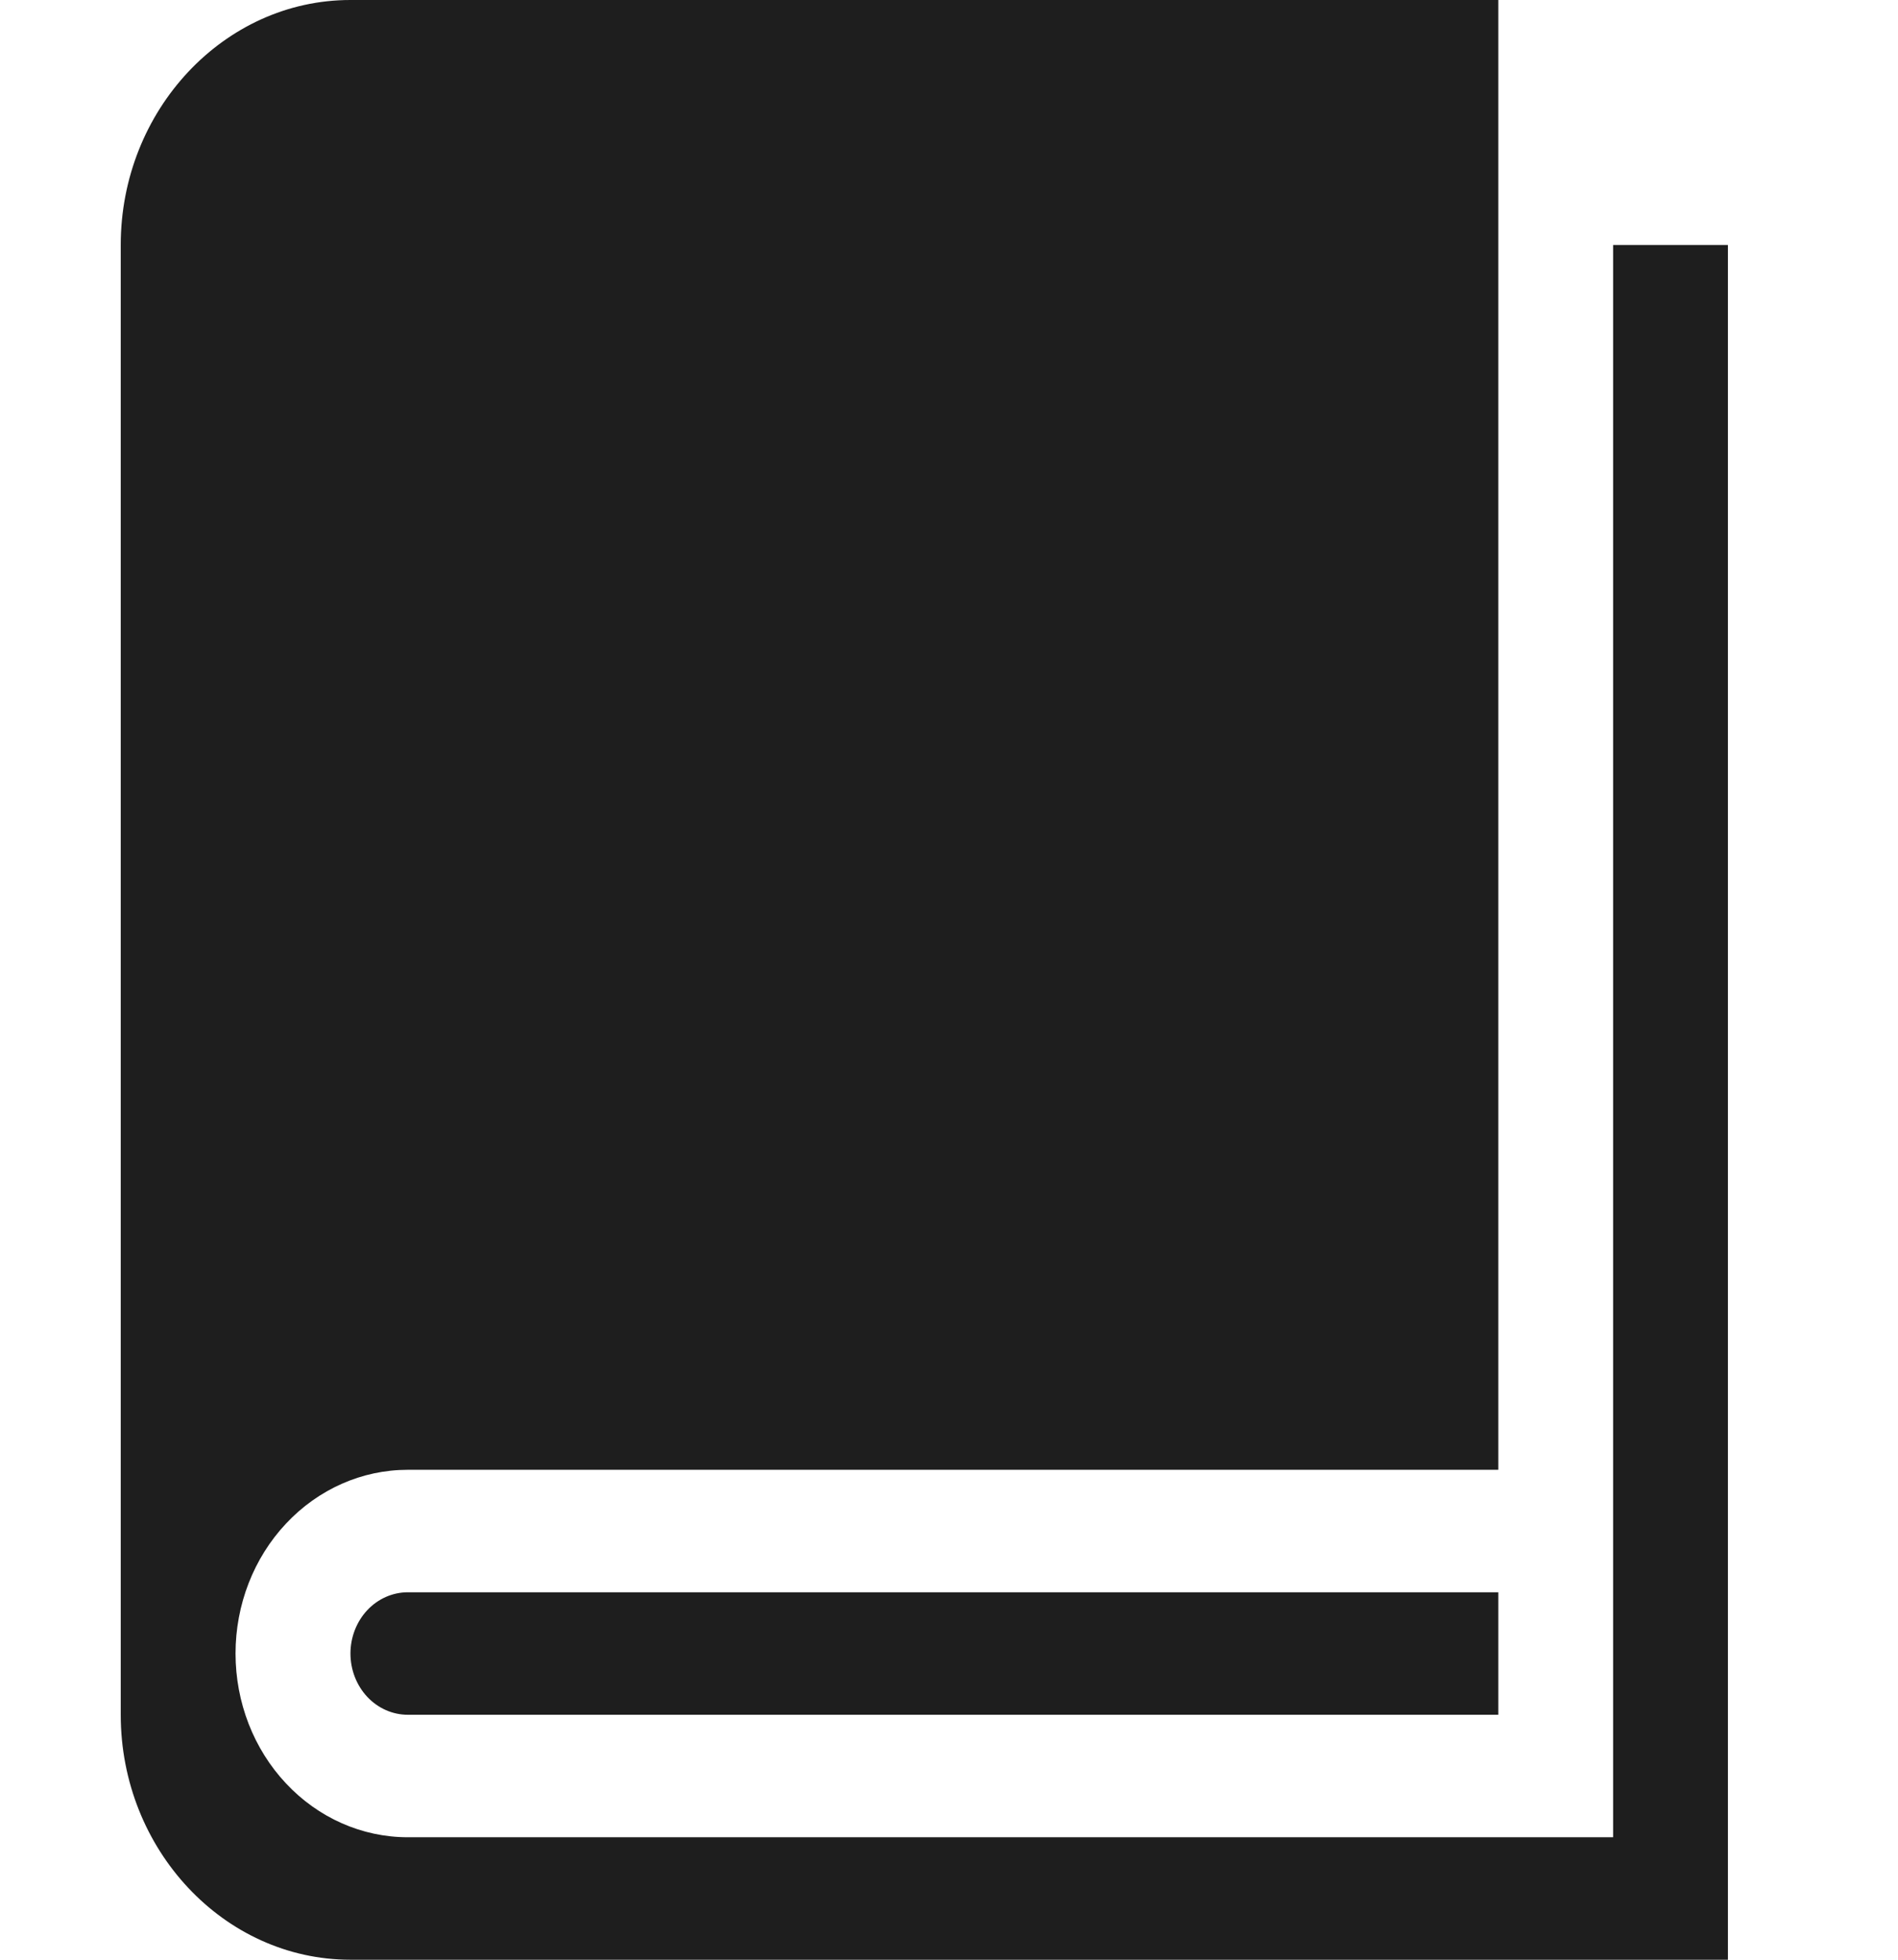 <svg width="31" height="32" viewBox="0 0 31 32" fill="none" xmlns="http://www.w3.org/2000/svg">
<path d="M26.347 4V30H6.659C5.914 30 5.198 29.684 4.671 29.121C4.143 28.559 3.847 27.796 3.847 27C3.847 26.204 4.143 25.441 4.671 24.879C5.198 24.316 5.914 24 6.659 24H24.472V0H5.722C3.659 0 1.972 1.8 1.972 4V28C1.972 30.2 3.659 32 5.722 32H28.222V4H26.347Z" fill="#1E1E1E"/>
<path d="M6.661 26C6.413 26 6.174 26.105 5.998 26.293C5.823 26.48 5.724 26.735 5.724 27C5.724 27.265 5.823 27.52 5.998 27.707C6.174 27.895 6.413 28 6.661 28H24.472V26H6.661Z" fill="#1E1E1E"/>
</svg>
